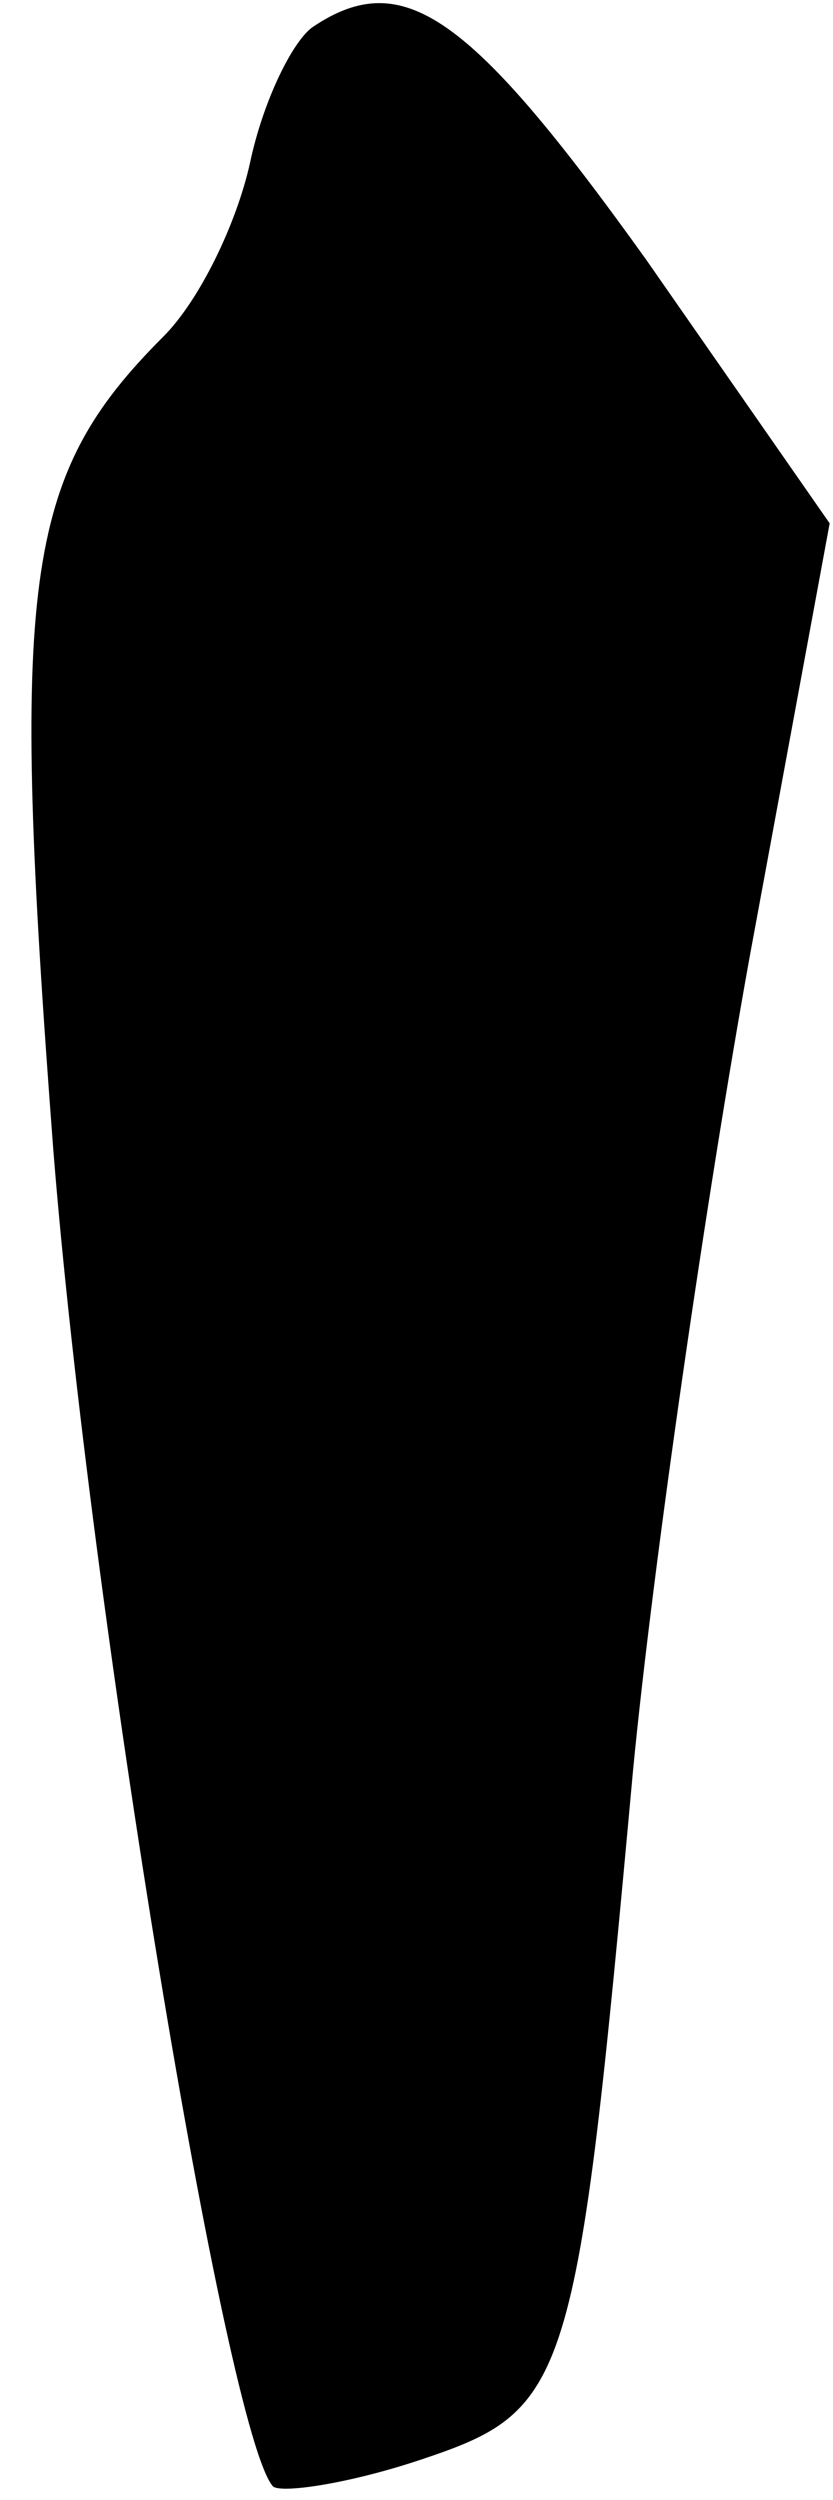 <?xml version="1.0" standalone="no"?>
<!DOCTYPE svg PUBLIC "-//W3C//DTD SVG 20010904//EN"
 "http://www.w3.org/TR/2001/REC-SVG-20010904/DTD/svg10.dtd">
<svg version="1.0" xmlns="http://www.w3.org/2000/svg"
 width="25pt" height="75pt" viewBox="0 0 25 75"
 preserveAspectRatio="xMidYMid meet">
<g transform="translate(0,75) scale(0.1,-0.1)"
fill="#000000" stroke="none">
<path fill="#000000" stroke="none" d="M94 742 c-6 -4 -15 -22 -19 -41 -4 -18
-15 -41 -26 -52 -42 -42 -46 -73 -33 -244 11 -138 52 -386 66 -401 3 -2 23 1
44 8 45 15 47 21 64 207 6 62 22 172 35 244 l24 130 -55 79 c-53 74 -73 88
-100 70z"/>
</g>
</svg>

